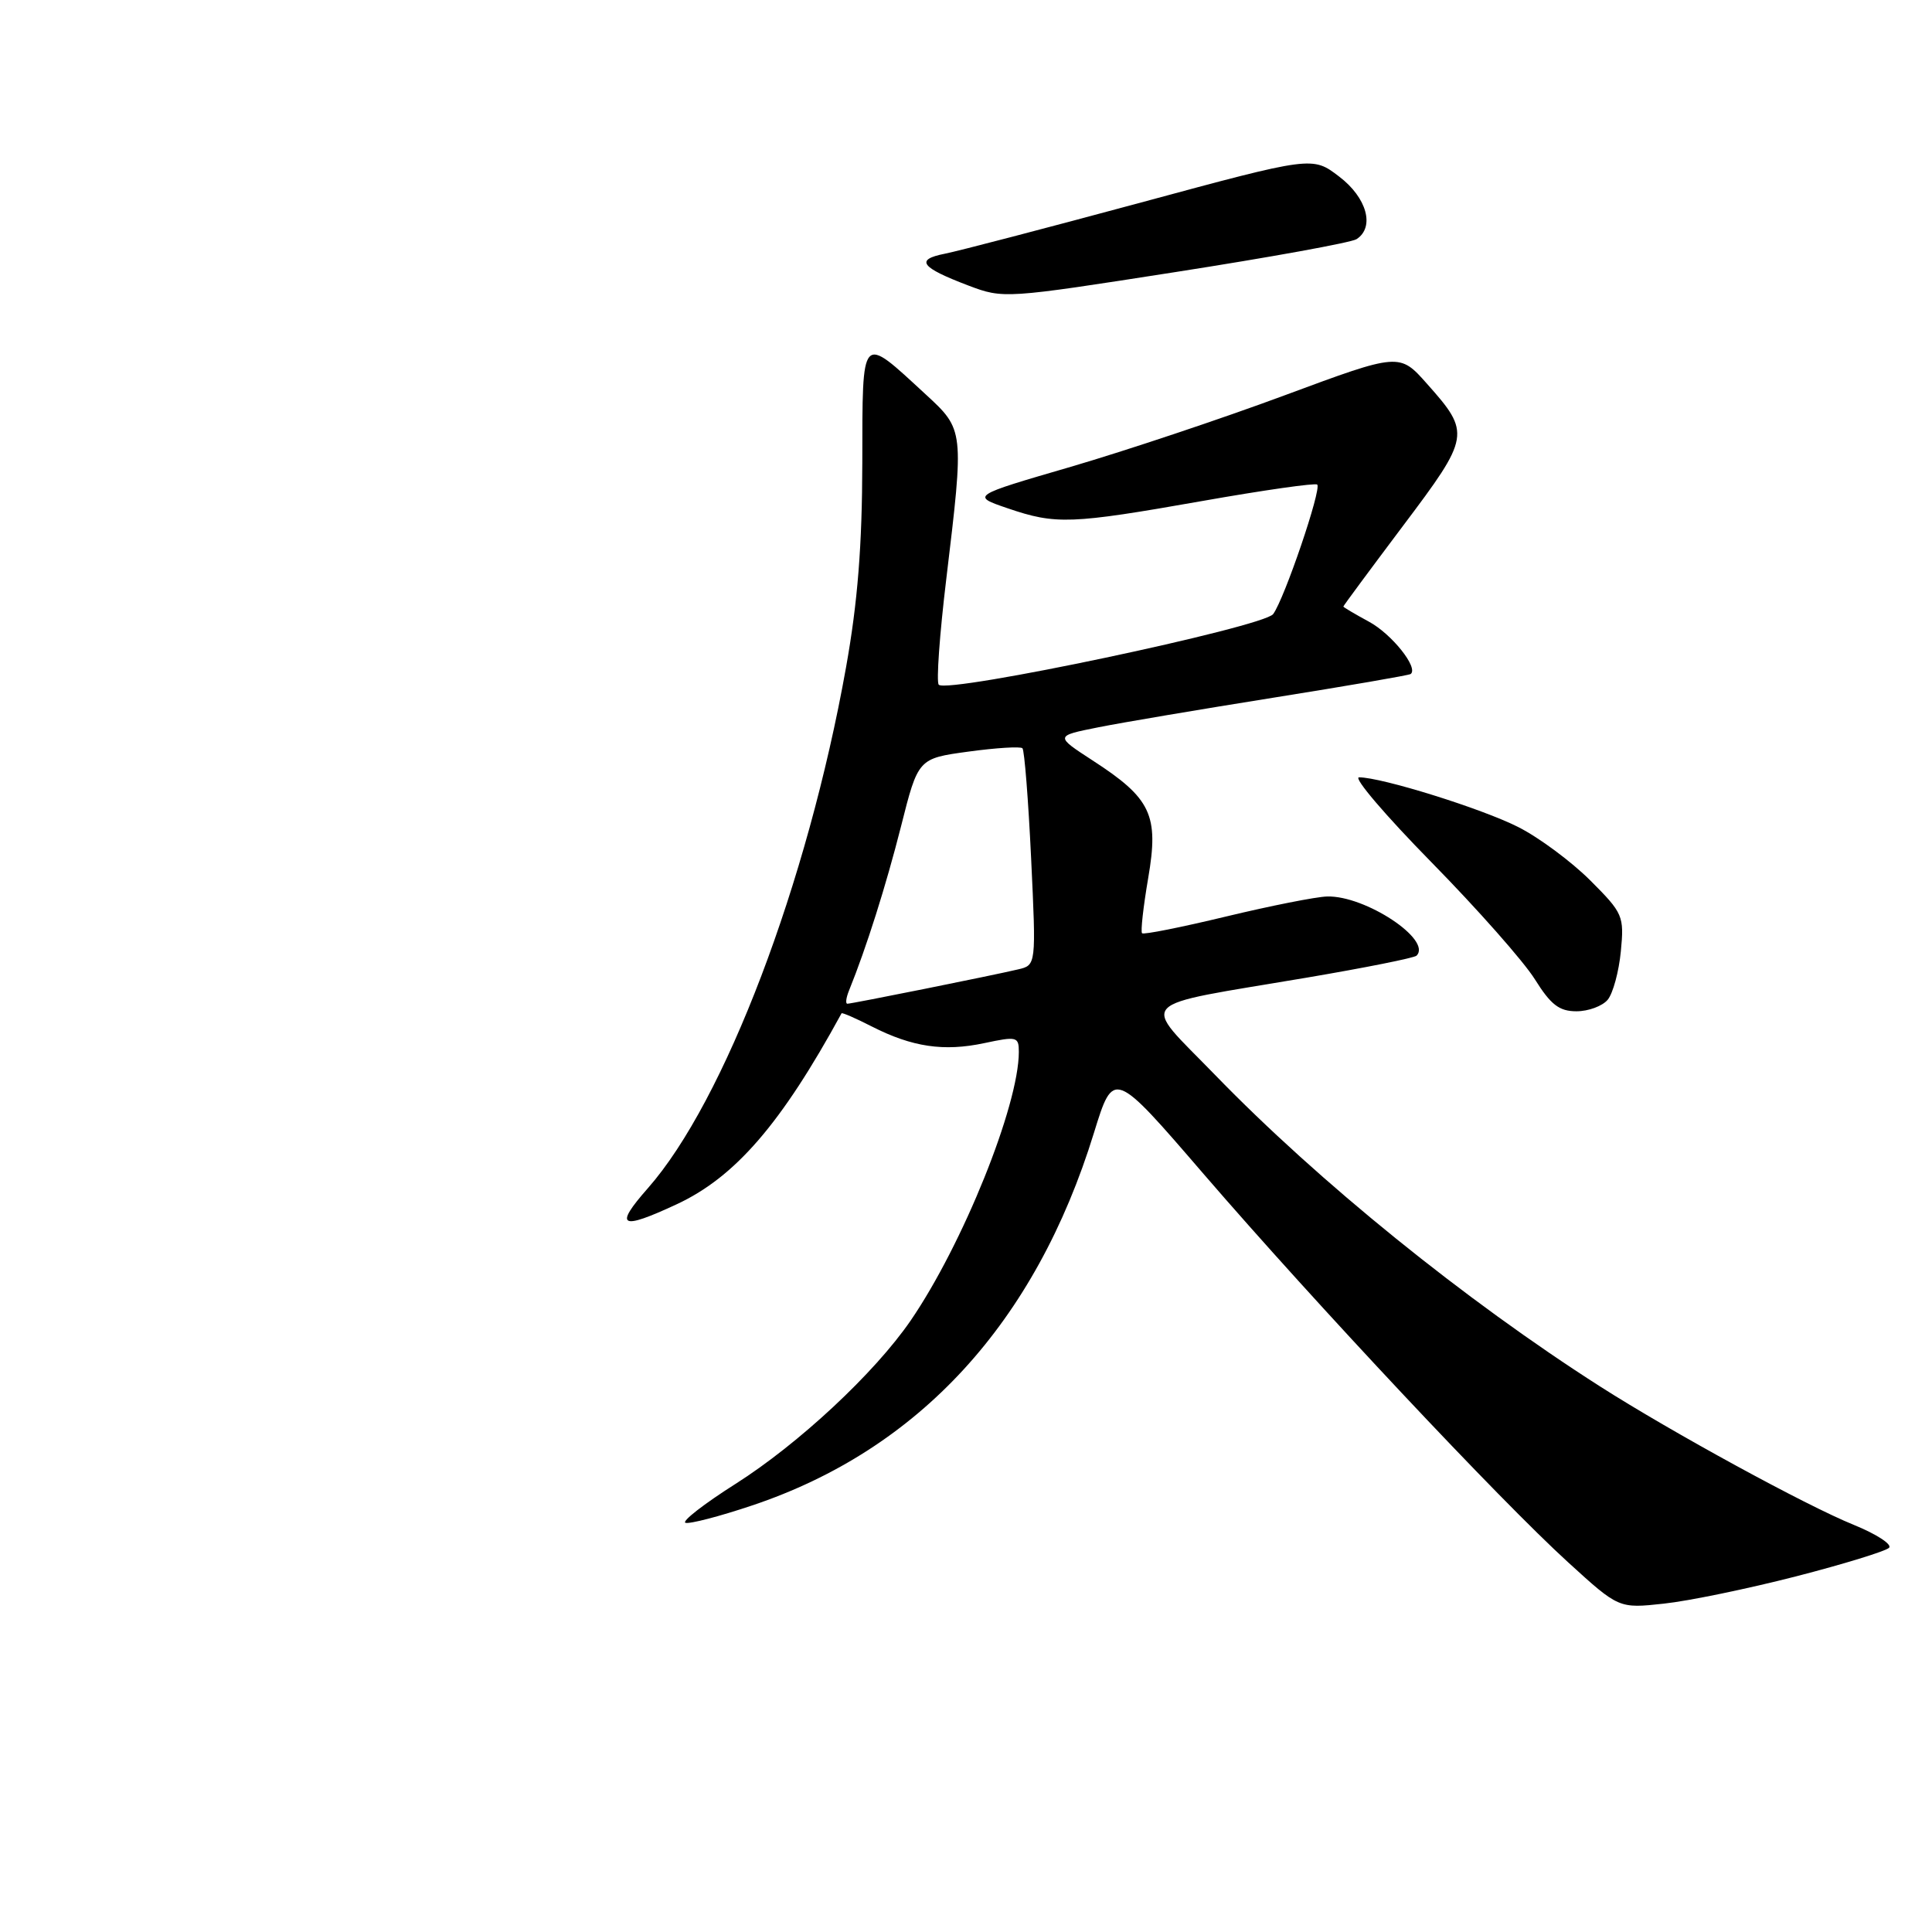 <?xml version="1.0" encoding="UTF-8" standalone="no"?>
<!DOCTYPE svg PUBLIC "-//W3C//DTD SVG 1.1//EN" "http://www.w3.org/Graphics/SVG/1.1/DTD/svg11.dtd" >
<svg xmlns="http://www.w3.org/2000/svg" xmlns:xlink="http://www.w3.org/1999/xlink" version="1.1" viewBox="0 0 256 256">
 <g >
 <path fill="currentColor"
d=" M 237.97 208.88 C 244.31 207.25 249.86 205.54 250.31 205.09 C 250.75 204.65 248.65 203.28 245.63 202.05 C 239.31 199.49 221.52 189.78 212.00 183.70 C 194.12 172.28 174.71 156.57 161.00 142.43 C 151.08 132.20 149.88 133.48 173.11 129.55 C 180.84 128.24 187.41 126.93 187.70 126.63 C 189.80 124.53 180.89 118.64 175.84 118.79 C 174.37 118.83 168.33 120.03 162.43 121.45 C 156.53 122.87 151.53 123.87 151.33 123.66 C 151.12 123.46 151.49 120.17 152.14 116.36 C 153.58 107.99 152.54 105.79 144.77 100.76 C 139.79 97.52 139.79 97.52 145.49 96.38 C 148.62 95.75 159.13 93.98 168.84 92.43 C 178.55 90.88 186.69 89.48 186.92 89.31 C 188.00 88.50 184.40 83.99 181.38 82.37 C 179.52 81.36 178.00 80.46 178.00 80.37 C 178.00 80.27 181.57 75.45 185.92 69.66 C 194.82 57.84 194.90 57.39 189.10 50.87 C 185.44 46.74 185.44 46.74 170.28 52.36 C 161.94 55.46 149.17 59.72 141.90 61.85 C 128.68 65.70 128.68 65.70 133.52 67.35 C 139.91 69.53 141.86 69.46 159.28 66.39 C 167.43 64.95 174.30 63.97 174.54 64.21 C 175.14 64.81 170.19 79.36 168.70 81.37 C 167.42 83.09 125.59 91.93 124.39 90.73 C 124.05 90.38 124.50 84.07 125.39 76.70 C 127.76 56.95 127.77 56.96 122.64 52.24 C 113.99 44.27 114.29 43.94 114.26 61.29 C 114.24 72.32 113.65 79.79 112.10 88.45 C 107.00 117.01 96.01 145.90 85.85 157.44 C 81.32 162.58 82.18 163.06 89.67 159.57 C 97.43 155.96 103.54 148.88 111.51 134.27 C 111.58 134.14 113.38 134.92 115.51 136.01 C 120.87 138.74 125.06 139.36 130.42 138.22 C 134.74 137.30 135.00 137.36 135.00 139.39 C 135.00 146.48 127.57 164.91 120.66 174.99 C 115.88 181.95 105.82 191.32 97.45 196.63 C 93.27 199.28 90.29 201.60 90.83 201.78 C 91.38 201.96 95.35 200.93 99.66 199.48 C 121.79 192.07 137.21 175.25 144.95 150.12 C 147.55 141.70 147.55 141.70 159.52 155.60 C 174.25 172.68 198.74 198.78 207.78 207.01 C 214.50 213.14 214.50 213.14 220.47 212.49 C 223.76 212.14 231.63 210.51 237.97 208.88 Z  M 213.03 132.47 C 213.73 131.62 214.51 128.74 214.77 126.06 C 215.22 121.37 215.07 121.01 210.71 116.65 C 208.21 114.16 203.93 110.98 201.18 109.59 C 196.35 107.14 183.08 103.00 180.08 103.00 C 179.27 103.00 183.59 108.06 189.67 114.25 C 195.75 120.44 201.91 127.41 203.37 129.75 C 205.49 133.14 206.60 134.00 208.89 134.00 C 210.47 134.00 212.33 133.31 213.03 132.47 Z  M 179.75 31.69 C 182.20 30.10 181.12 26.19 177.45 23.40 C 173.91 20.69 173.91 20.69 151.20 26.83 C 138.72 30.20 127.01 33.26 125.19 33.62 C 121.22 34.40 121.98 35.43 128.33 37.84 C 132.95 39.59 133.20 39.57 155.75 36.05 C 168.26 34.10 179.06 32.14 179.75 31.69 Z  M 112.50 131.25 C 114.80 125.58 117.39 117.38 119.39 109.50 C 121.66 100.50 121.66 100.50 128.34 99.59 C 132.01 99.09 135.23 98.89 135.48 99.15 C 135.74 99.41 136.26 105.98 136.63 113.75 C 137.30 127.89 137.30 127.89 134.90 128.45 C 131.44 129.27 112.87 133.00 112.28 133.00 C 112.01 133.00 112.11 132.21 112.50 131.25 Z "/>
</g>
</svg>